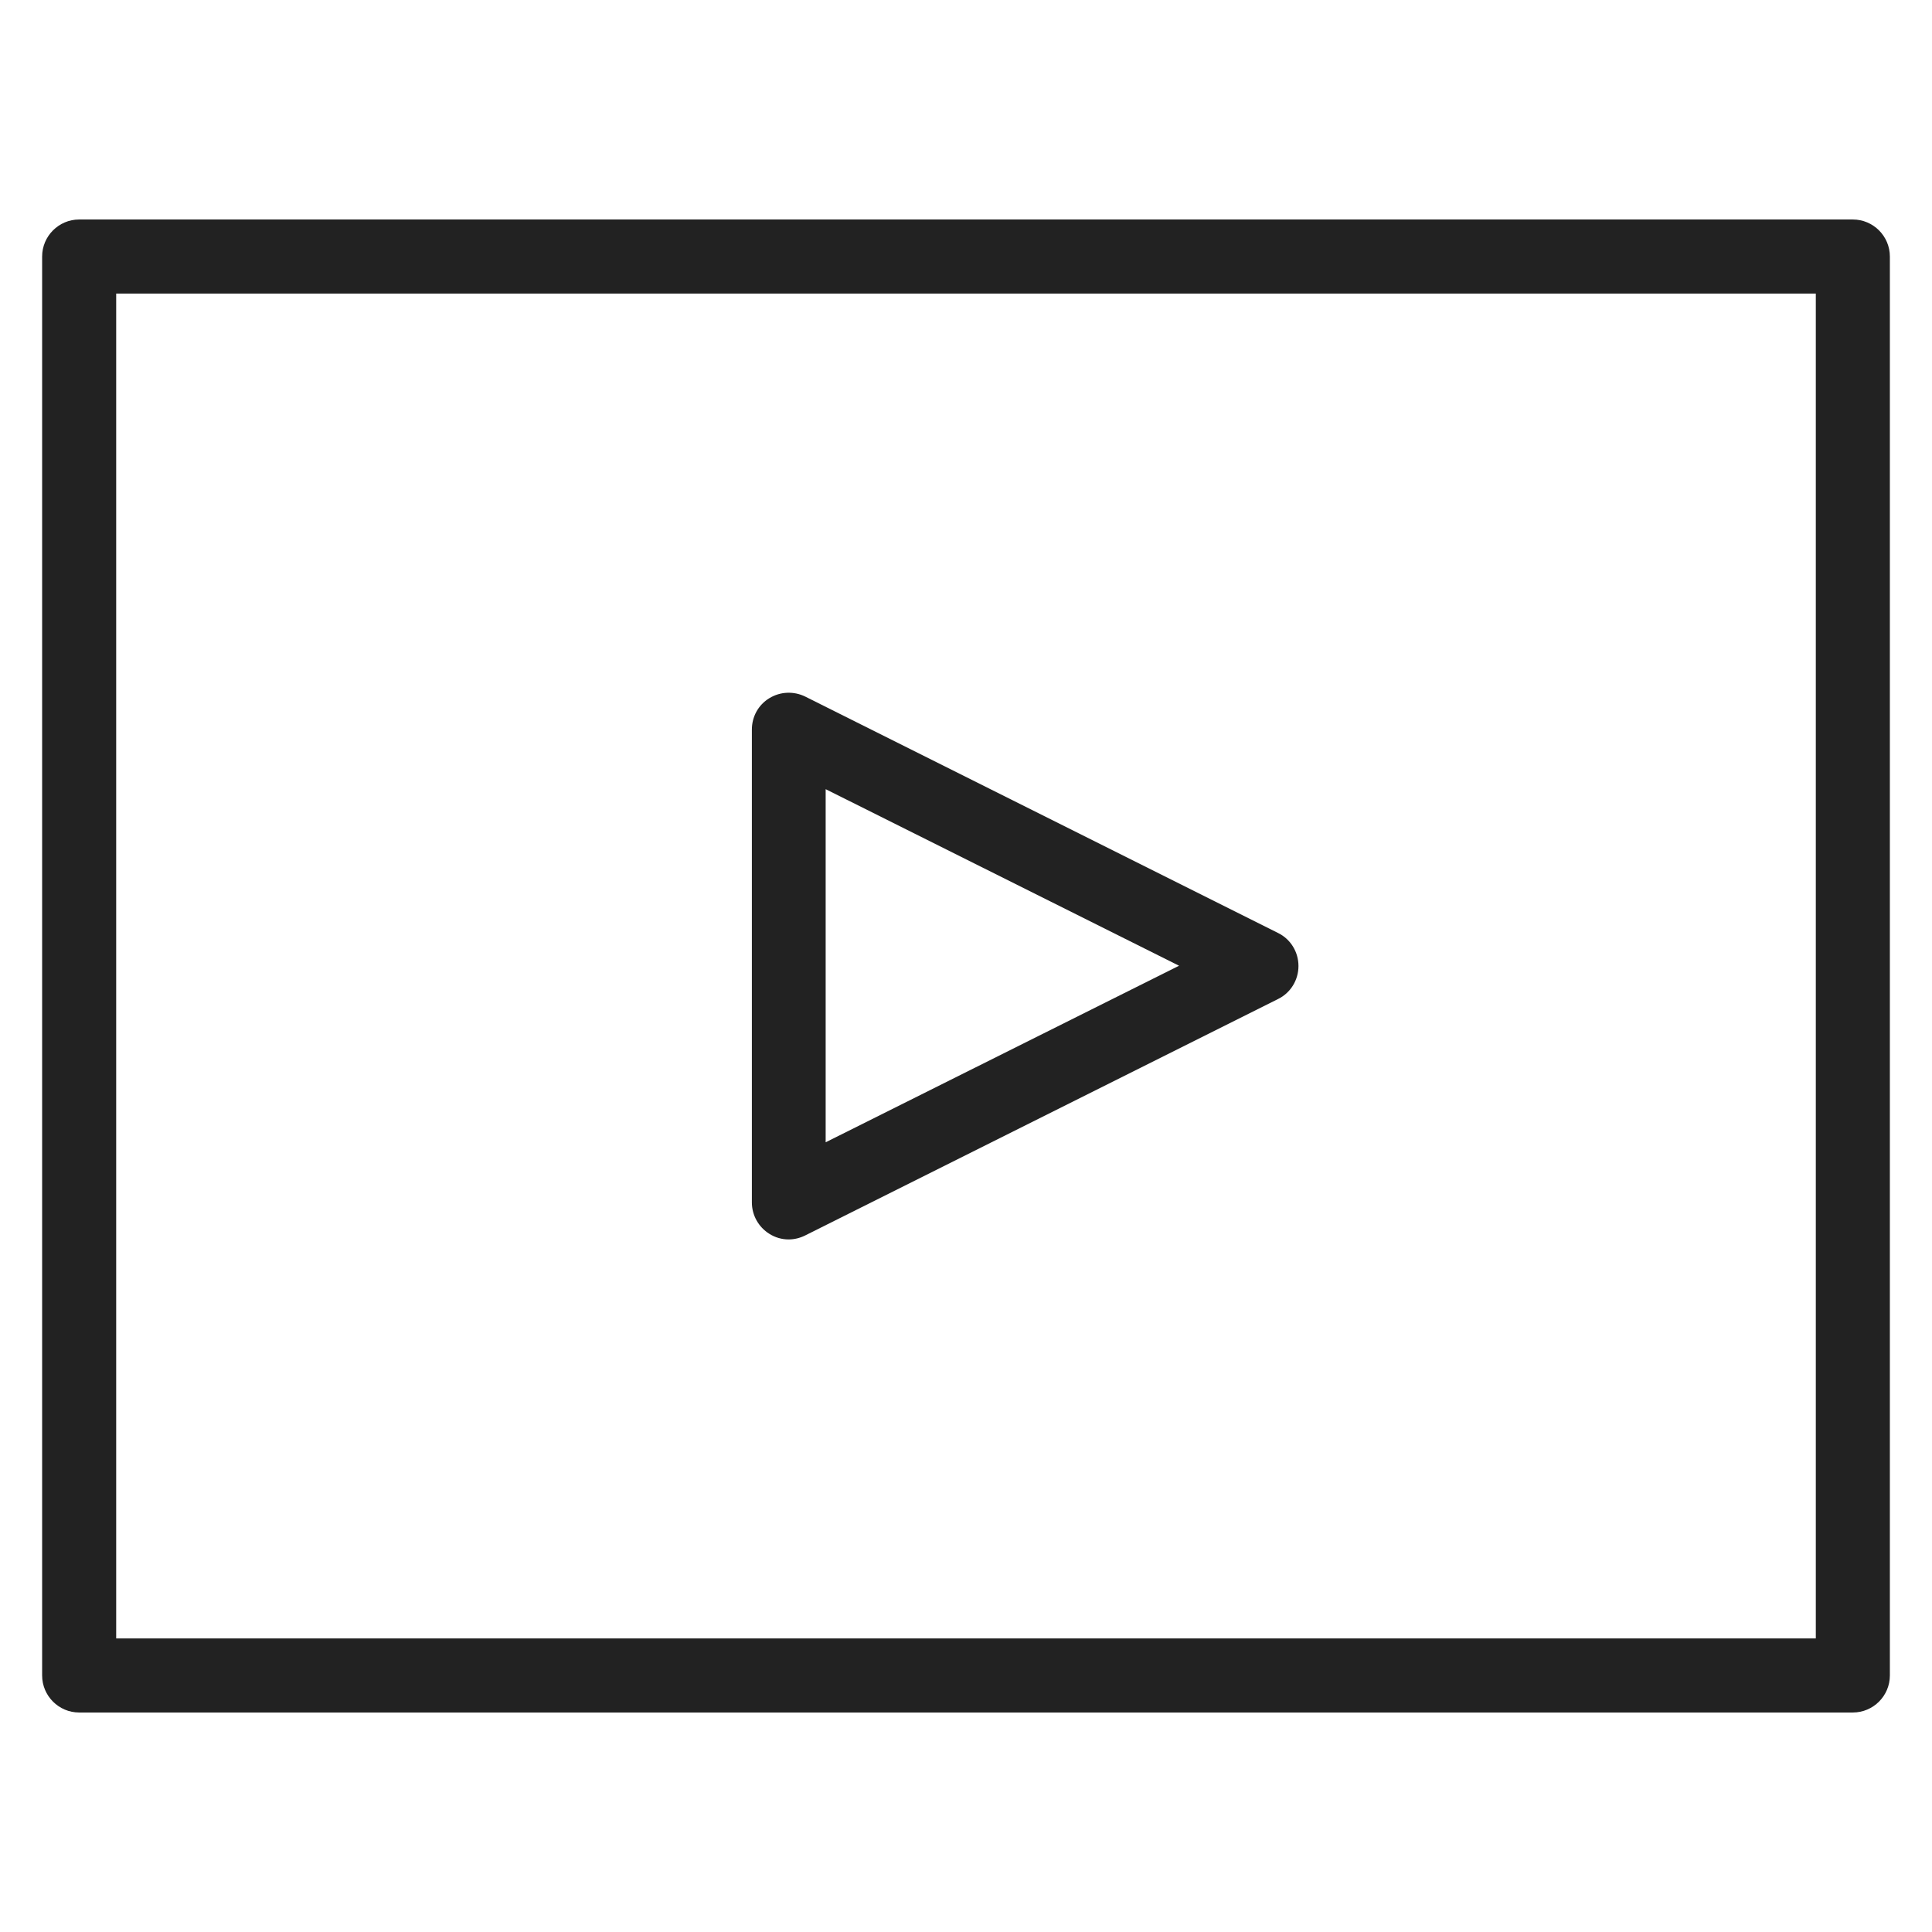 <svg width="72" height="72" viewBox="0 0 72 72" fill="none" xmlns="http://www.w3.org/2000/svg">
<g id="video_XL 1">
<g id="Group">
<path id="Vector" d="M69.05 8.18H2.95C2.19 8.18 1.57 8.8 1.57 9.56V62.44C1.57 63.2 2.19 63.82 2.95 63.82H69.05C69.81 63.82 70.43 63.2 70.43 62.44V9.56C70.43 8.8 69.81 8.18 69.05 8.18ZM67.67 61.06H4.33V10.94H67.67V61.06Z" fill="#222222"/>
<path id="Vector_2" d="M28.67 45.98C28.89 46.12 29.14 46.19 29.39 46.19C29.6 46.19 29.81 46.14 30.01 46.04L47.63 37.23C48.1 37 48.39 36.52 48.39 36C48.39 35.48 48.1 35 47.63 34.77L30.01 25.96C29.58 25.75 29.08 25.77 28.67 26.02C28.26 26.27 28.02 26.71 28.02 27.19V44.81C28.02 45.29 28.27 45.73 28.67 45.98V45.98ZM30.77 29.41L43.94 35.99L30.77 42.57V29.4V29.41Z" fill="#222222"/>
</g>
</g>
</svg>
